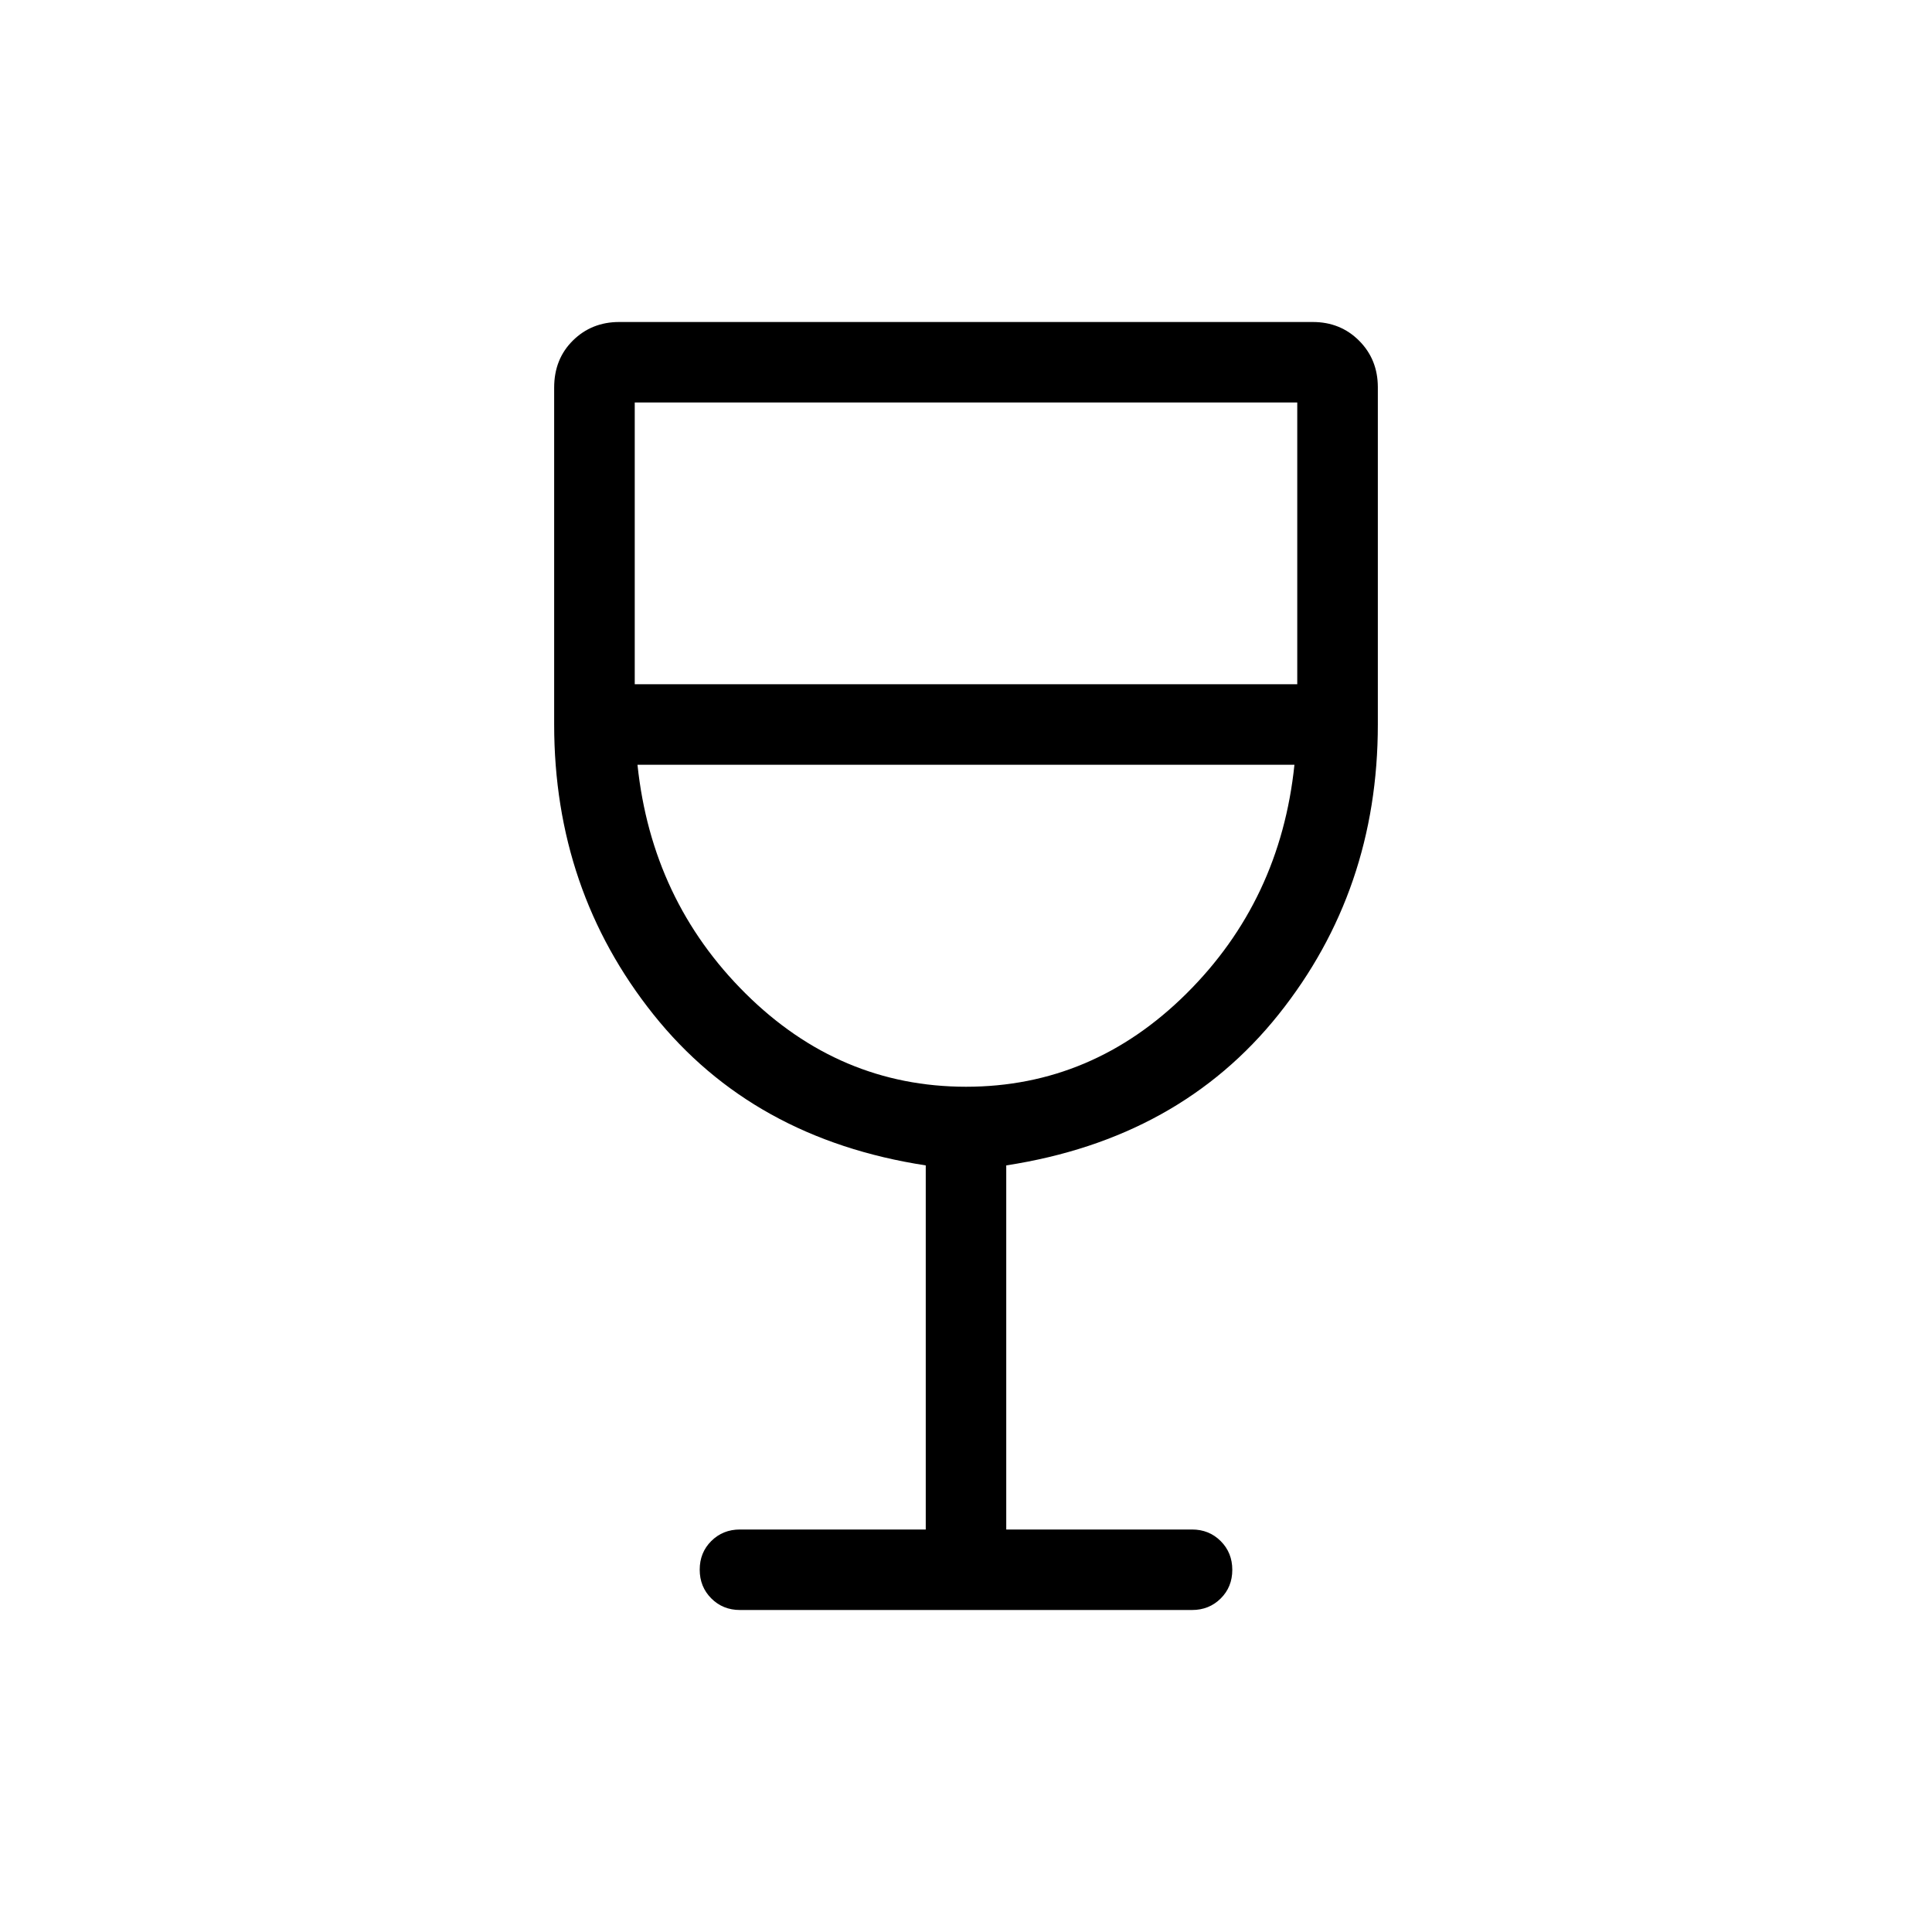 <svg xmlns="http://www.w3.org/2000/svg" width="1em" height="1em" viewBox="0 0 24 24"><path fill="currentColor" d="M11.5 19v-4.523q-2.15-.33-3.383-1.875T6.884 9V4.815q0-.355.233-.585T7.692 4h8.616q.343 0 .575.232t.233.576V9q0 2.058-1.233 3.602T12.5 14.477V19h2.308q.212 0 .356.144t.144.357t-.144.356t-.356.143H9.192q-.212 0-.356-.144t-.144-.357t.144-.356t.356-.143zm.5-5.5q1.573 0 2.739-1.158T16.08 9.5H7.919q.177 1.685 1.343 2.842T12 13.5m-4.115-5h8.23V5h-8.23zm4.115 5"/></svg>